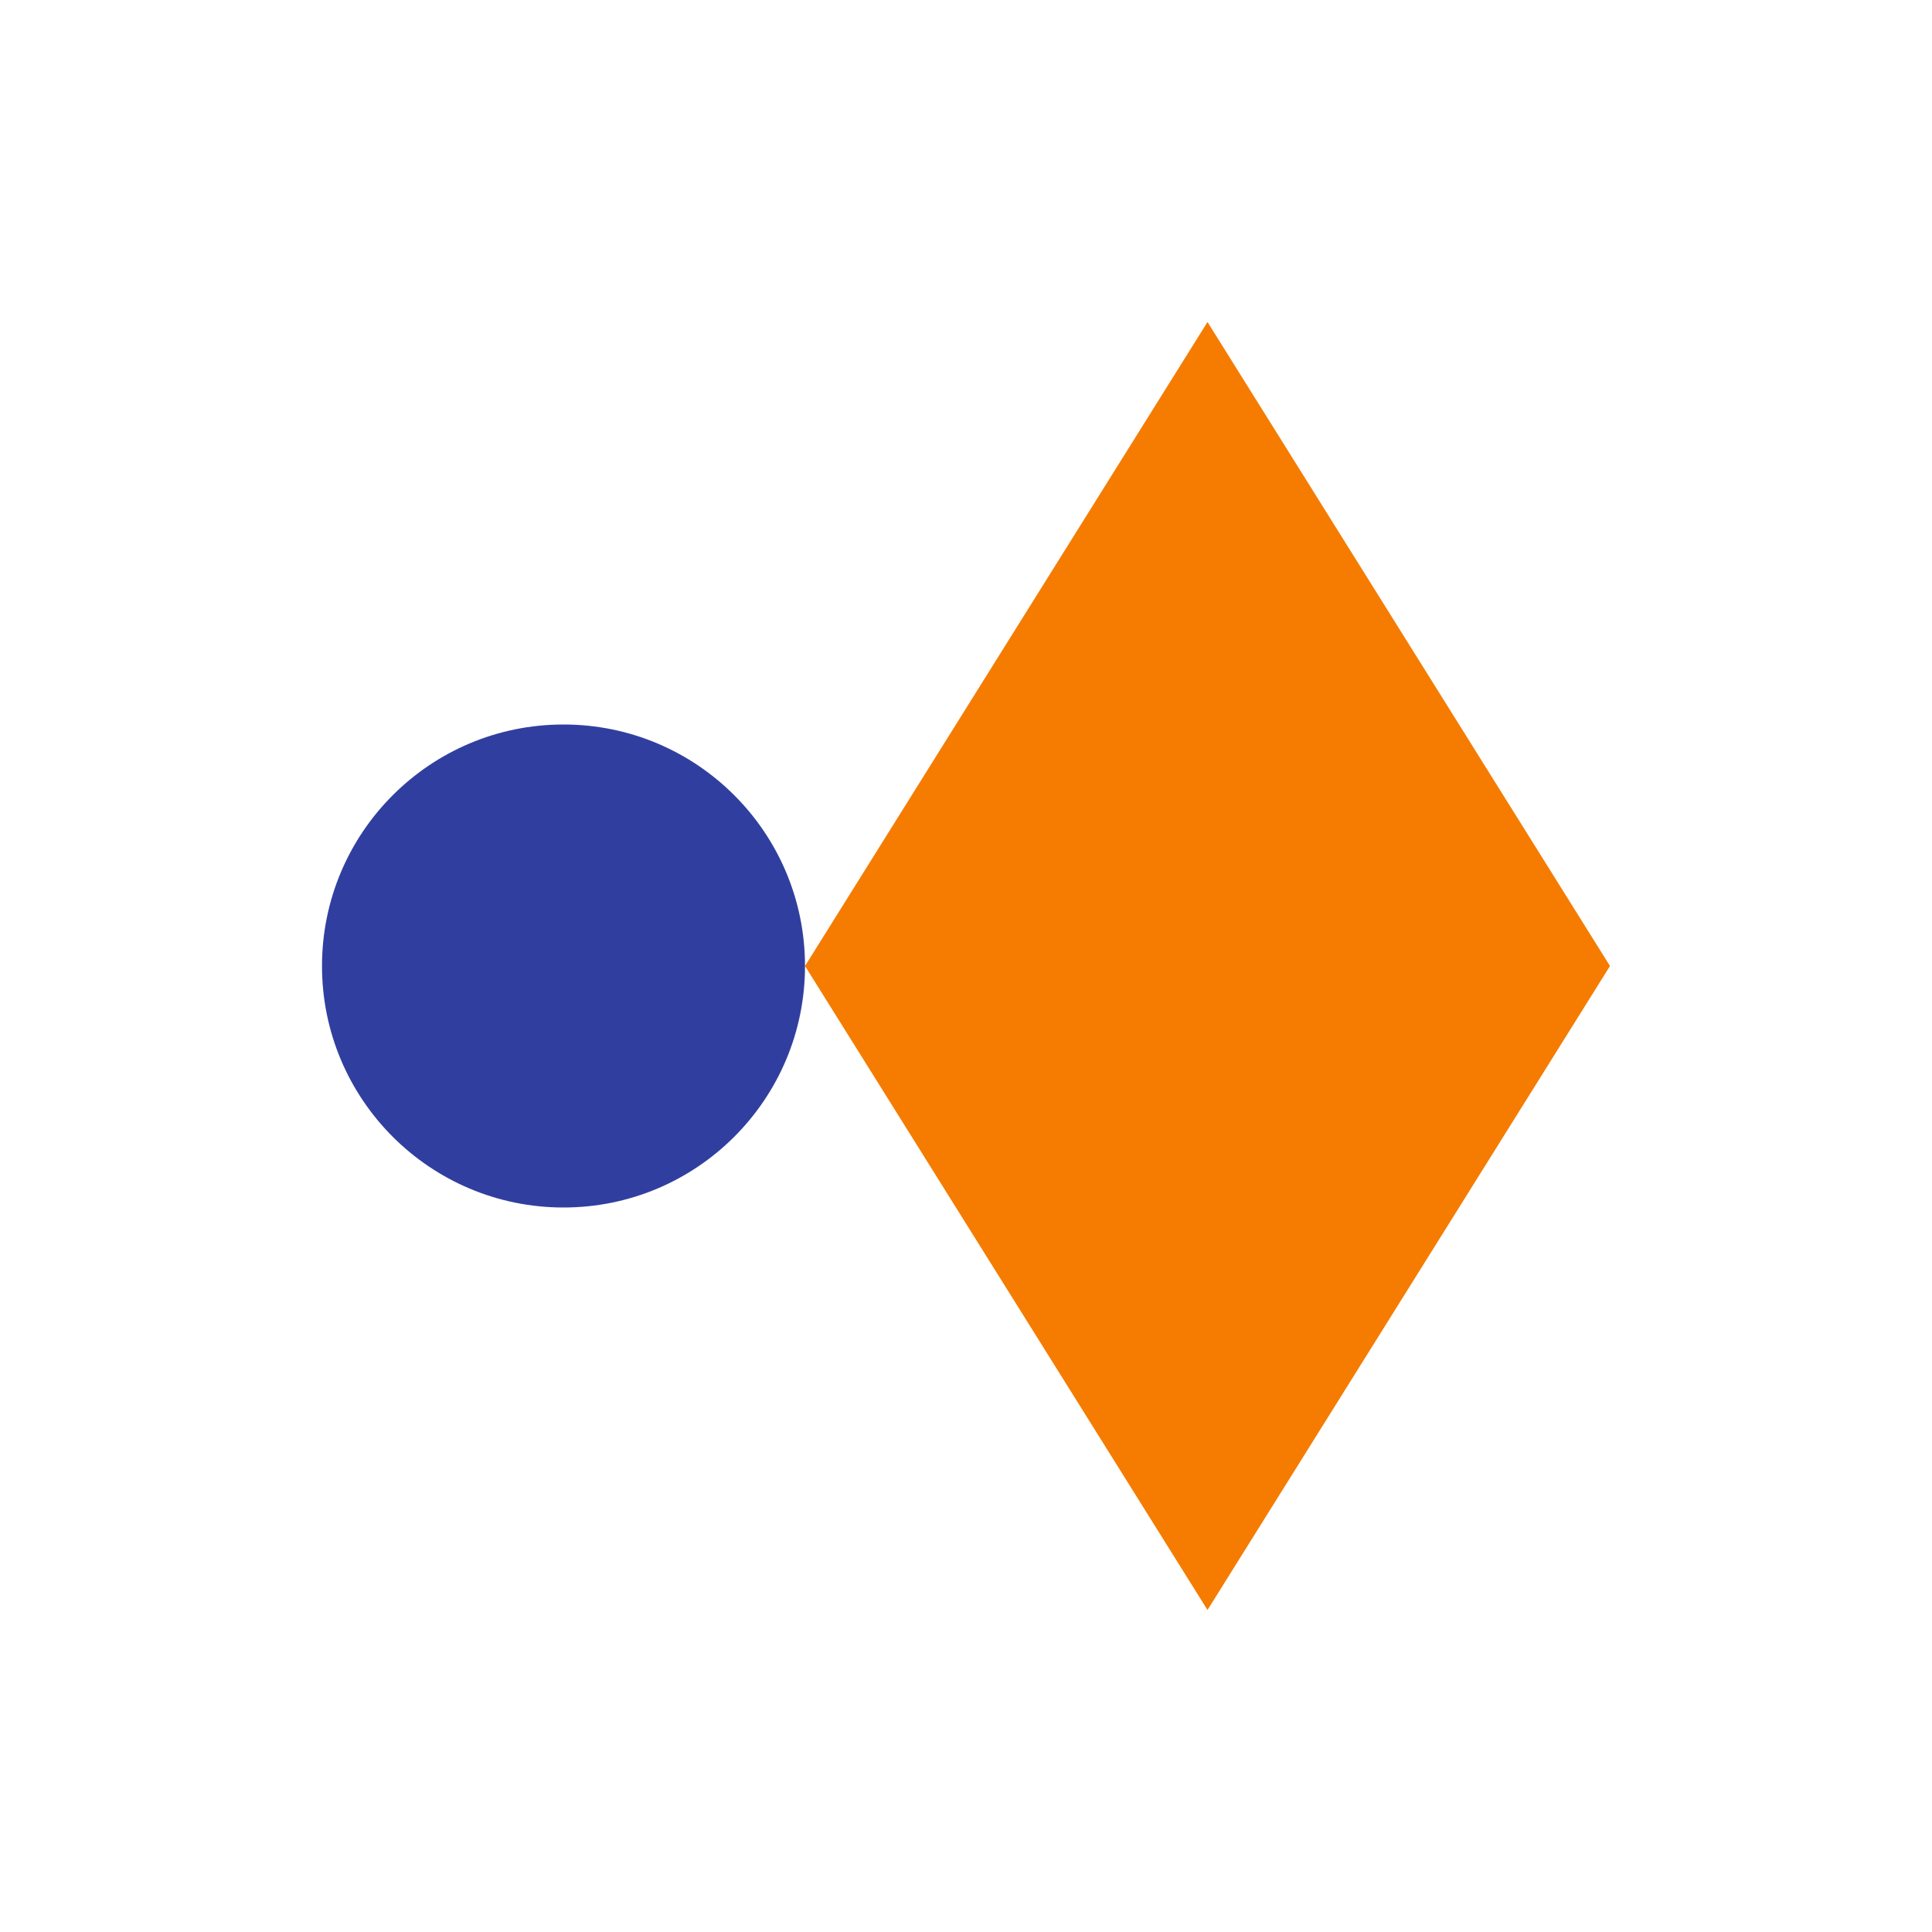 <svg height="48" viewBox="0 0 48 48" width="48" xmlns="http://www.w3.org/2000/svg"><path d="m0 0h48v48h-48z" fill="none"/><circle cx="14" cy="24" fill="#303f9f" r="6"/><path d="m30 8-10 16 10 16 10-16z" fill="#f57c00"/></svg>